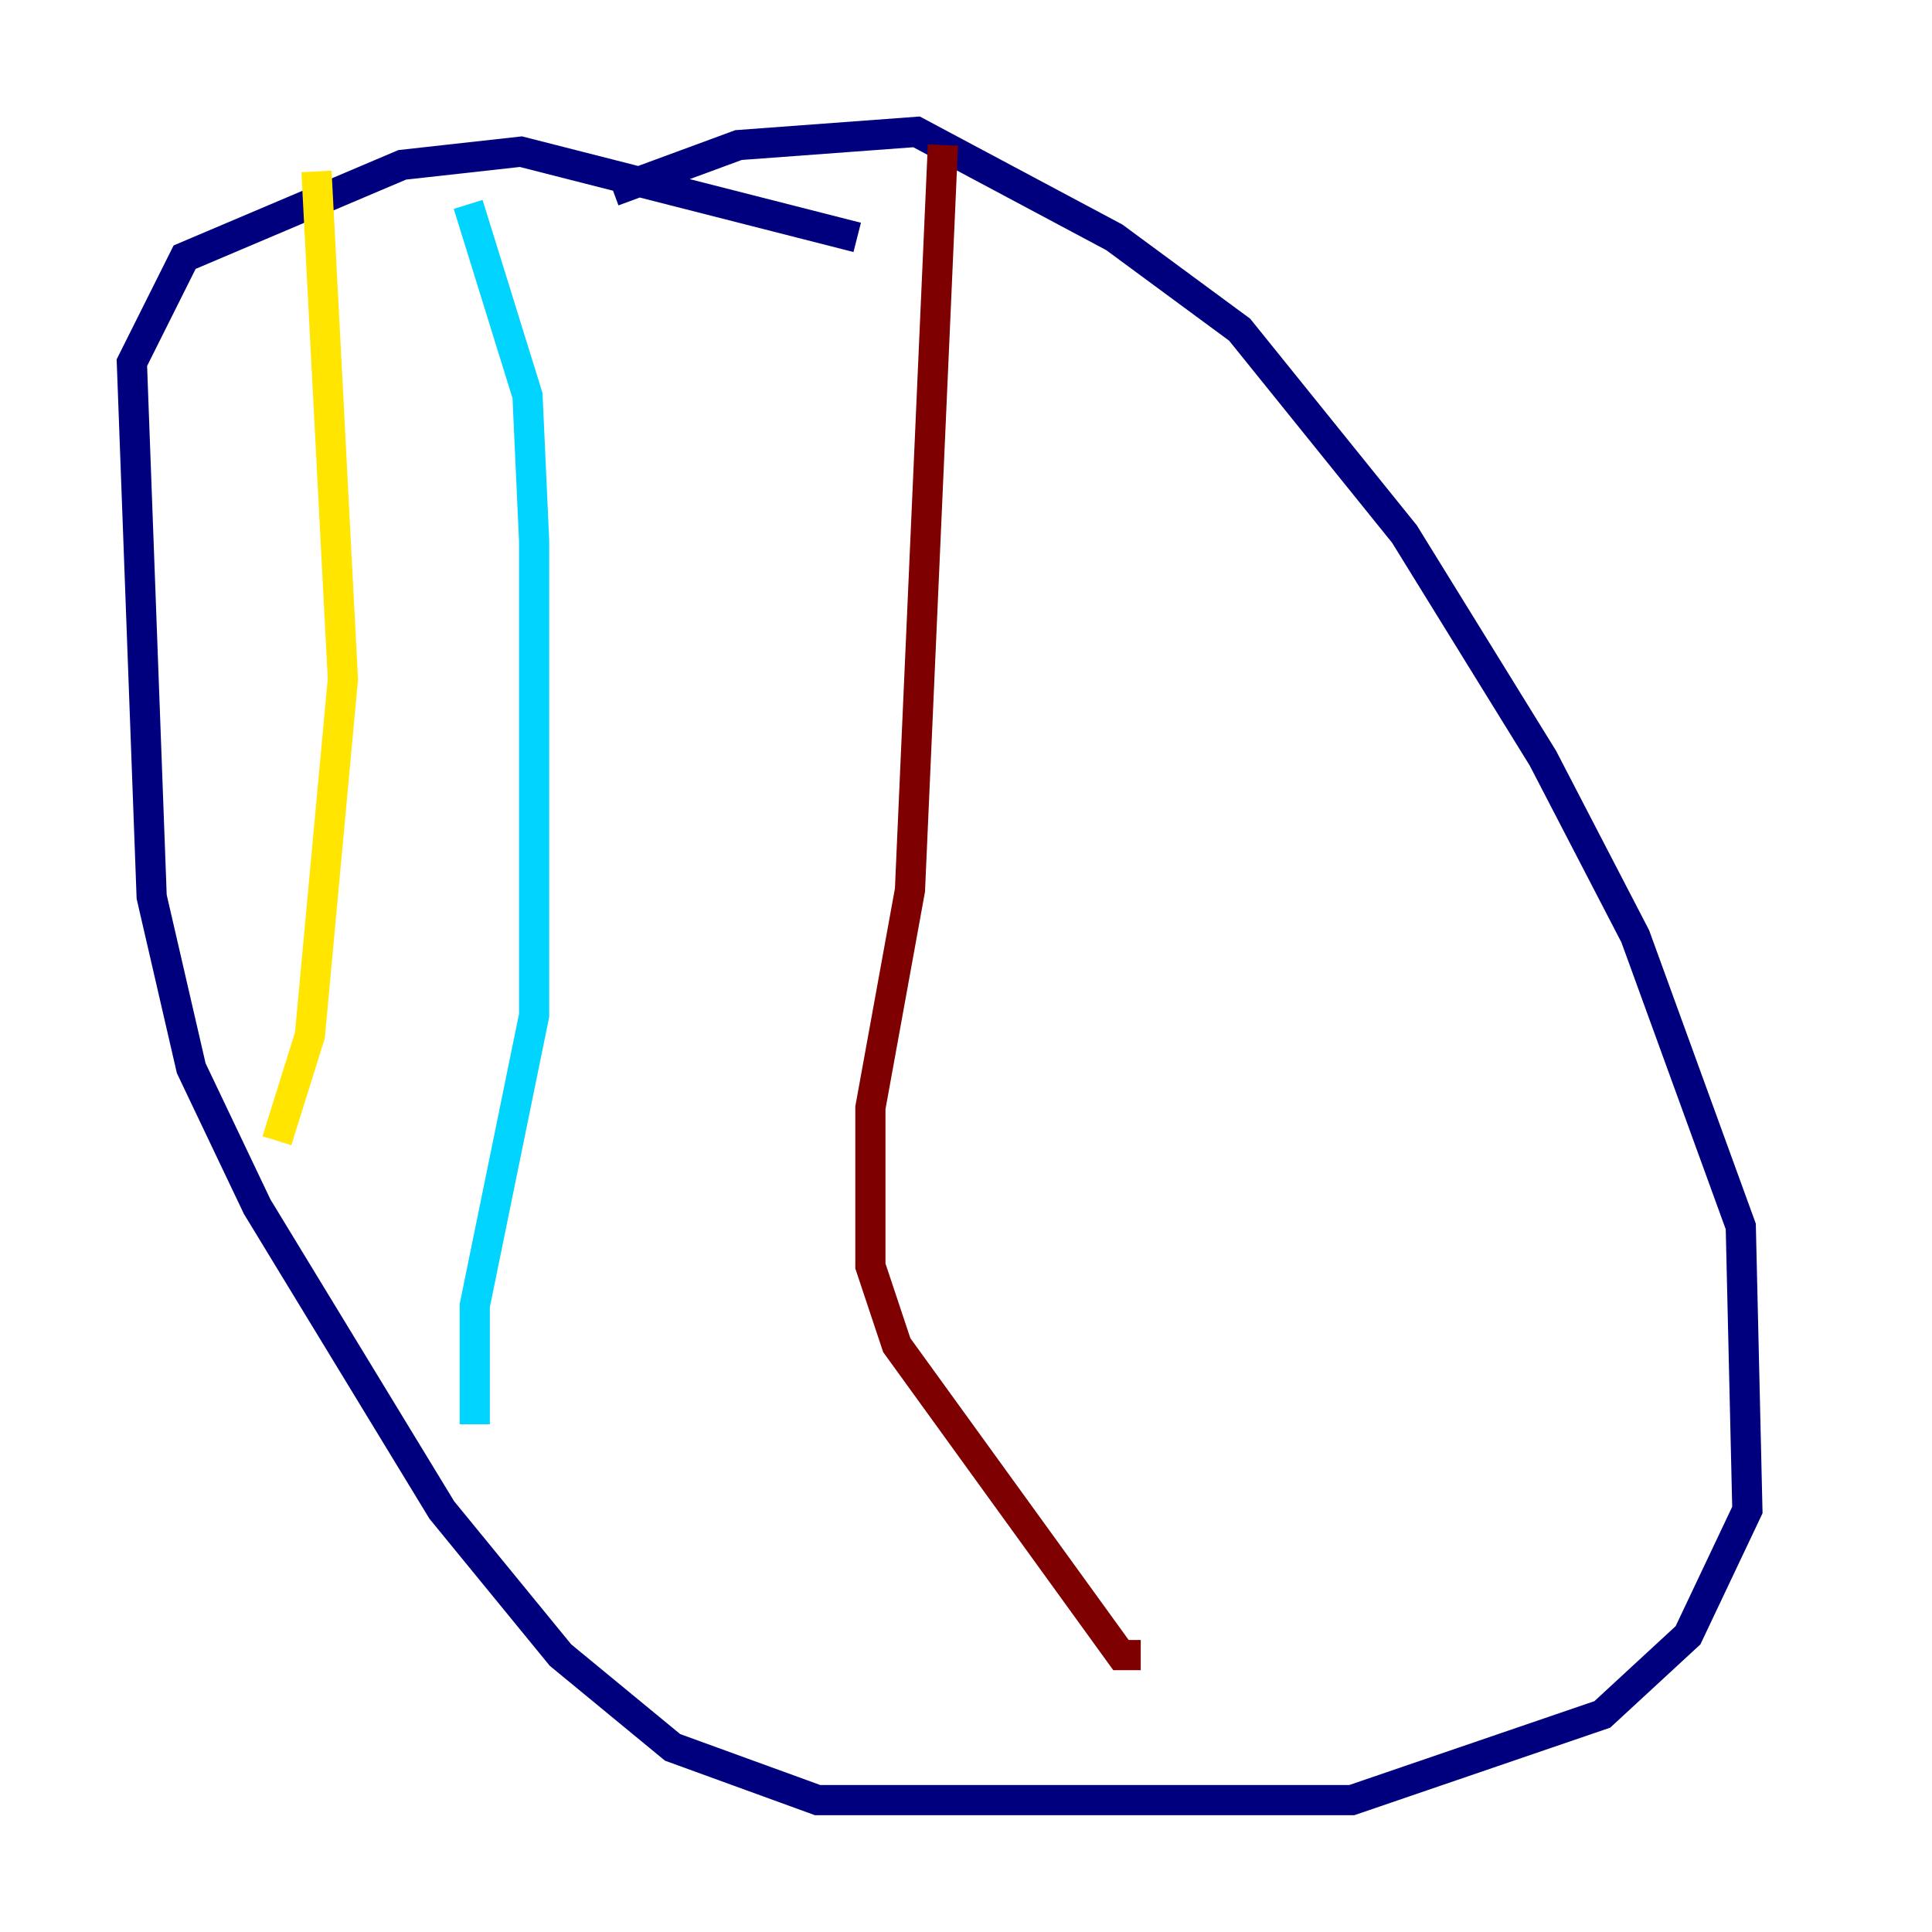 <?xml version="1.0" encoding="utf-8" ?>
<svg baseProfile="tiny" height="128" version="1.2" viewBox="0,0,128,128" width="128" xmlns="http://www.w3.org/2000/svg" xmlns:ev="http://www.w3.org/2001/xml-events" xmlns:xlink="http://www.w3.org/1999/xlink"><defs /><polyline fill="none" points="40.628,12.669 48.928,9.611 60.724,8.737 73.829,15.727 82.13,21.843 93.051,35.386 102.225,50.239 108.341,62.034 115.331,81.256 115.768,100.041 111.836,108.341 106.157,113.584 89.556,119.263 54.171,119.263 44.56,115.768 37.133,109.652 29.27,100.041 17.038,79.945 12.669,70.771 10.048,59.413 8.737,24.027 12.232,17.038 26.648,10.921 34.512,10.048 56.792,15.727" stroke="#00007f" stroke-width="2" /><polyline fill="none" points="31.017,13.543 34.949,26.212 35.386,35.822 35.386,67.276 31.454,86.498 31.454,94.362" stroke="#00d4ff" stroke-width="2" /><polyline fill="none" points="20.969,11.358 22.717,44.997 20.532,68.587 18.348,75.577" stroke="#ffe500" stroke-width="2" /><polyline fill="none" points="62.471,9.611 60.287,58.976 57.666,73.392 57.666,83.877 59.413,89.12 74.266,109.652 75.577,109.652" stroke="#7f0000" stroke-width="2" /></svg>